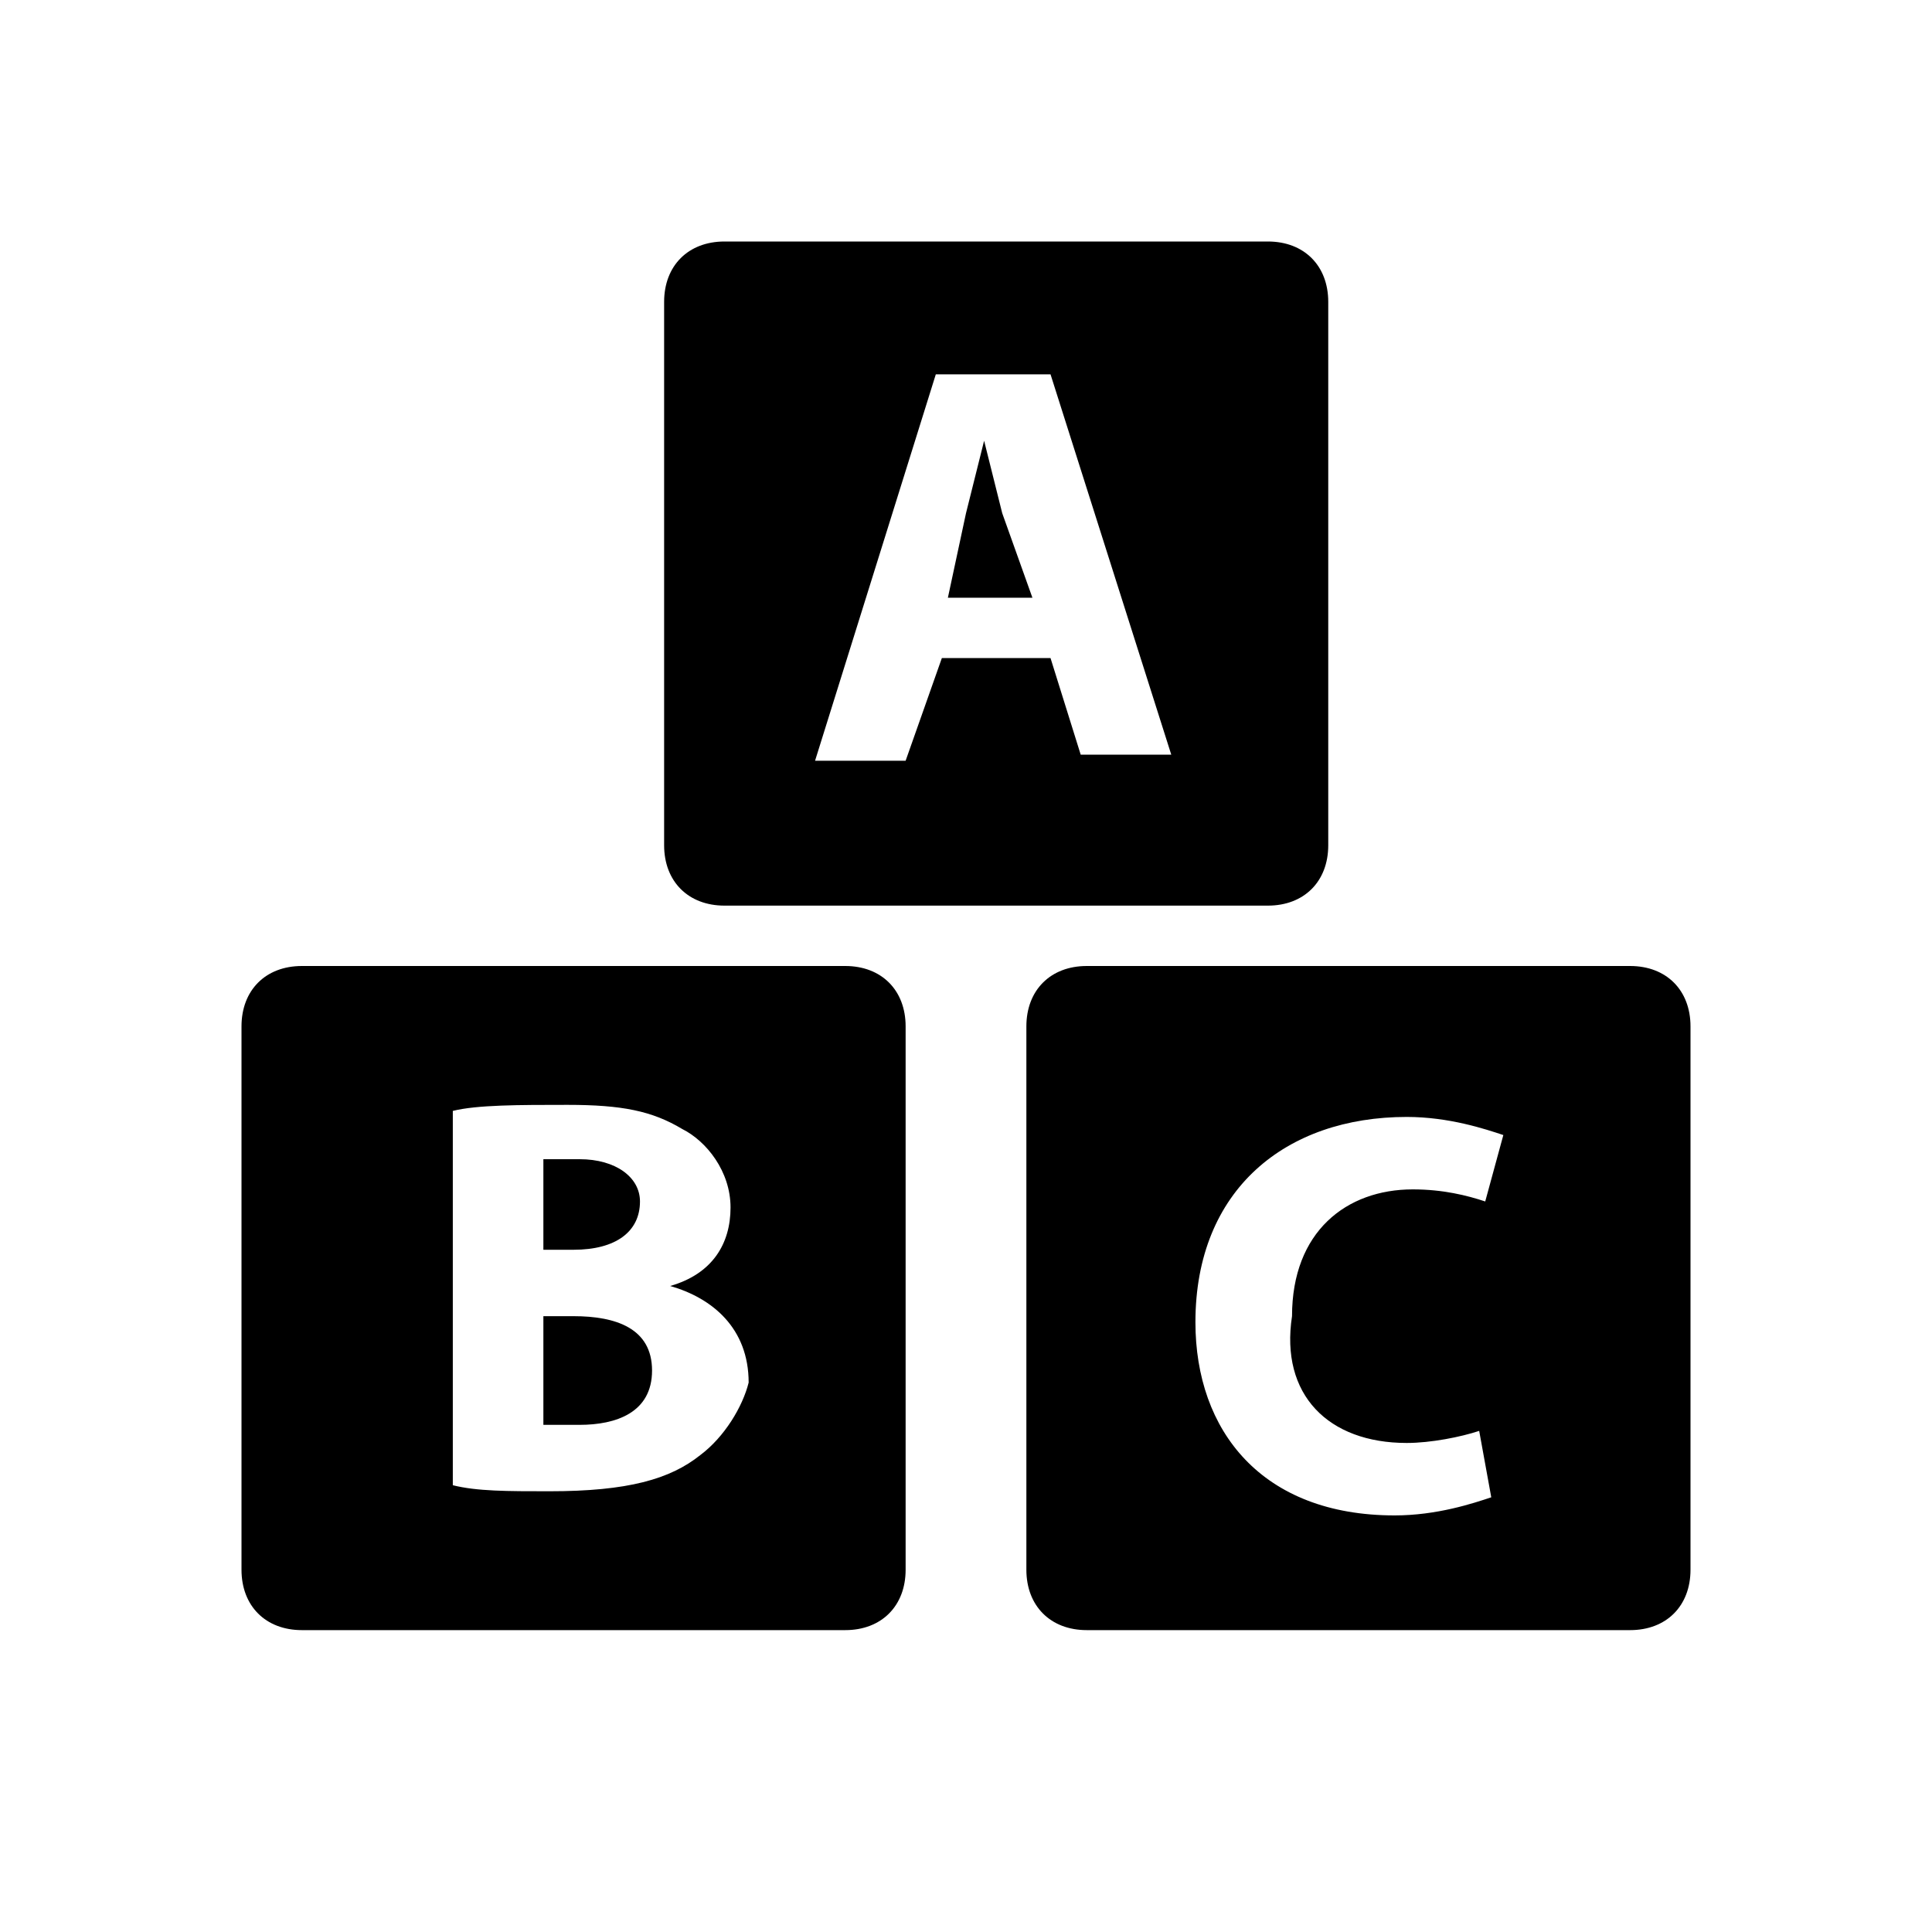 <?xml version="1.0" encoding="iso-8859-1"?>
<!-- Generator: Adobe Illustrator 18.0.0, SVG Export Plug-In . SVG Version: 6.00 Build 0)  -->
<!DOCTYPE svg PUBLIC "-//W3C//DTD SVG 1.1//EN" "http://www.w3.org/Graphics/SVG/1.1/DTD/svg11.dtd">
<svg version="1.1" id="Ebene_1" xmlns="http://www.w3.org/2000/svg" xmlns:xlink="http://www.w3.org/1999/xlink" x="0px" y="0px"
	 viewBox="0 0 32 32" style="enable-background:new 0 0 32 32;" xml:space="preserve">
<path d="M14,16H5c-0.6,0-1,0.4-1,1v9c0,0.6,0.4,1,1,1h9c0.6,0,1-0.4,1-1v-9C15,16.4,14.6,16,14,16z M11.6,24.1
	c-0.5,0.4-1.2,0.6-2.5,0.6c-0.7,0-1.2,0-1.6-0.1v-6.2c0.4-0.1,1.1-0.1,1.9-0.1c0.9,0,1.4,0.1,1.9,0.4c0.4,0.2,0.8,0.7,0.8,1.3
	c0,0.6-0.3,1.1-1,1.3v0c0.7,0.2,1.3,0.7,1.3,1.6C12.3,23.3,12,23.8,11.6,24.1z M9.5,20.7H9v-1.5c0.1,0,0.3,0,0.6,0
	c0.6,0,1,0.3,1,0.7C10.6,20.4,10.2,20.7,9.5,20.7z M10.8,22.7c0,0.7-0.6,0.9-1.2,0.9c-0.2,0-0.4,0-0.6,0v-1.8h0.5
	C10.2,21.8,10.8,22,10.8,22.7z M27,16h-9c-0.6,0-1,0.4-1,1v9c0,0.6,0.4,1,1,1h9c0.6,0,1-0.4,1-1v-9C28,16.4,27.6,16,27,16z
	 M23.3,23.9c0.4,0,0.9-0.1,1.2-0.2l0.2,1.1c-0.3,0.1-0.9,0.3-1.6,0.3c-2.2,0-3.3-1.4-3.3-3.2c0-2.2,1.5-3.4,3.5-3.4
	c0.7,0,1.3,0.2,1.6,0.3l-0.3,1.1c-0.3-0.1-0.7-0.2-1.2-0.2c-1.1,0-2,0.7-2,2.1C21.2,23.1,22,23.9,23.3,23.9z M17.1,9.9h-1.4L16,8.5
	c0.1-0.4,0.2-0.8,0.3-1.2h0c0.1,0.4,0.2,0.8,0.3,1.2L17.1,9.9z M12,15h9c0.6,0,1-0.4,1-1V5c0-0.6-0.4-1-1-1h-9c-0.6,0-1,0.4-1,1v9
	C11,14.6,11.4,15,12,15z M15.5,6.2h1.9l2,6.3h-1.5l-0.5-1.6h-1.8L15,12.6h-1.5L15.5,6.2z"/>
</svg>
